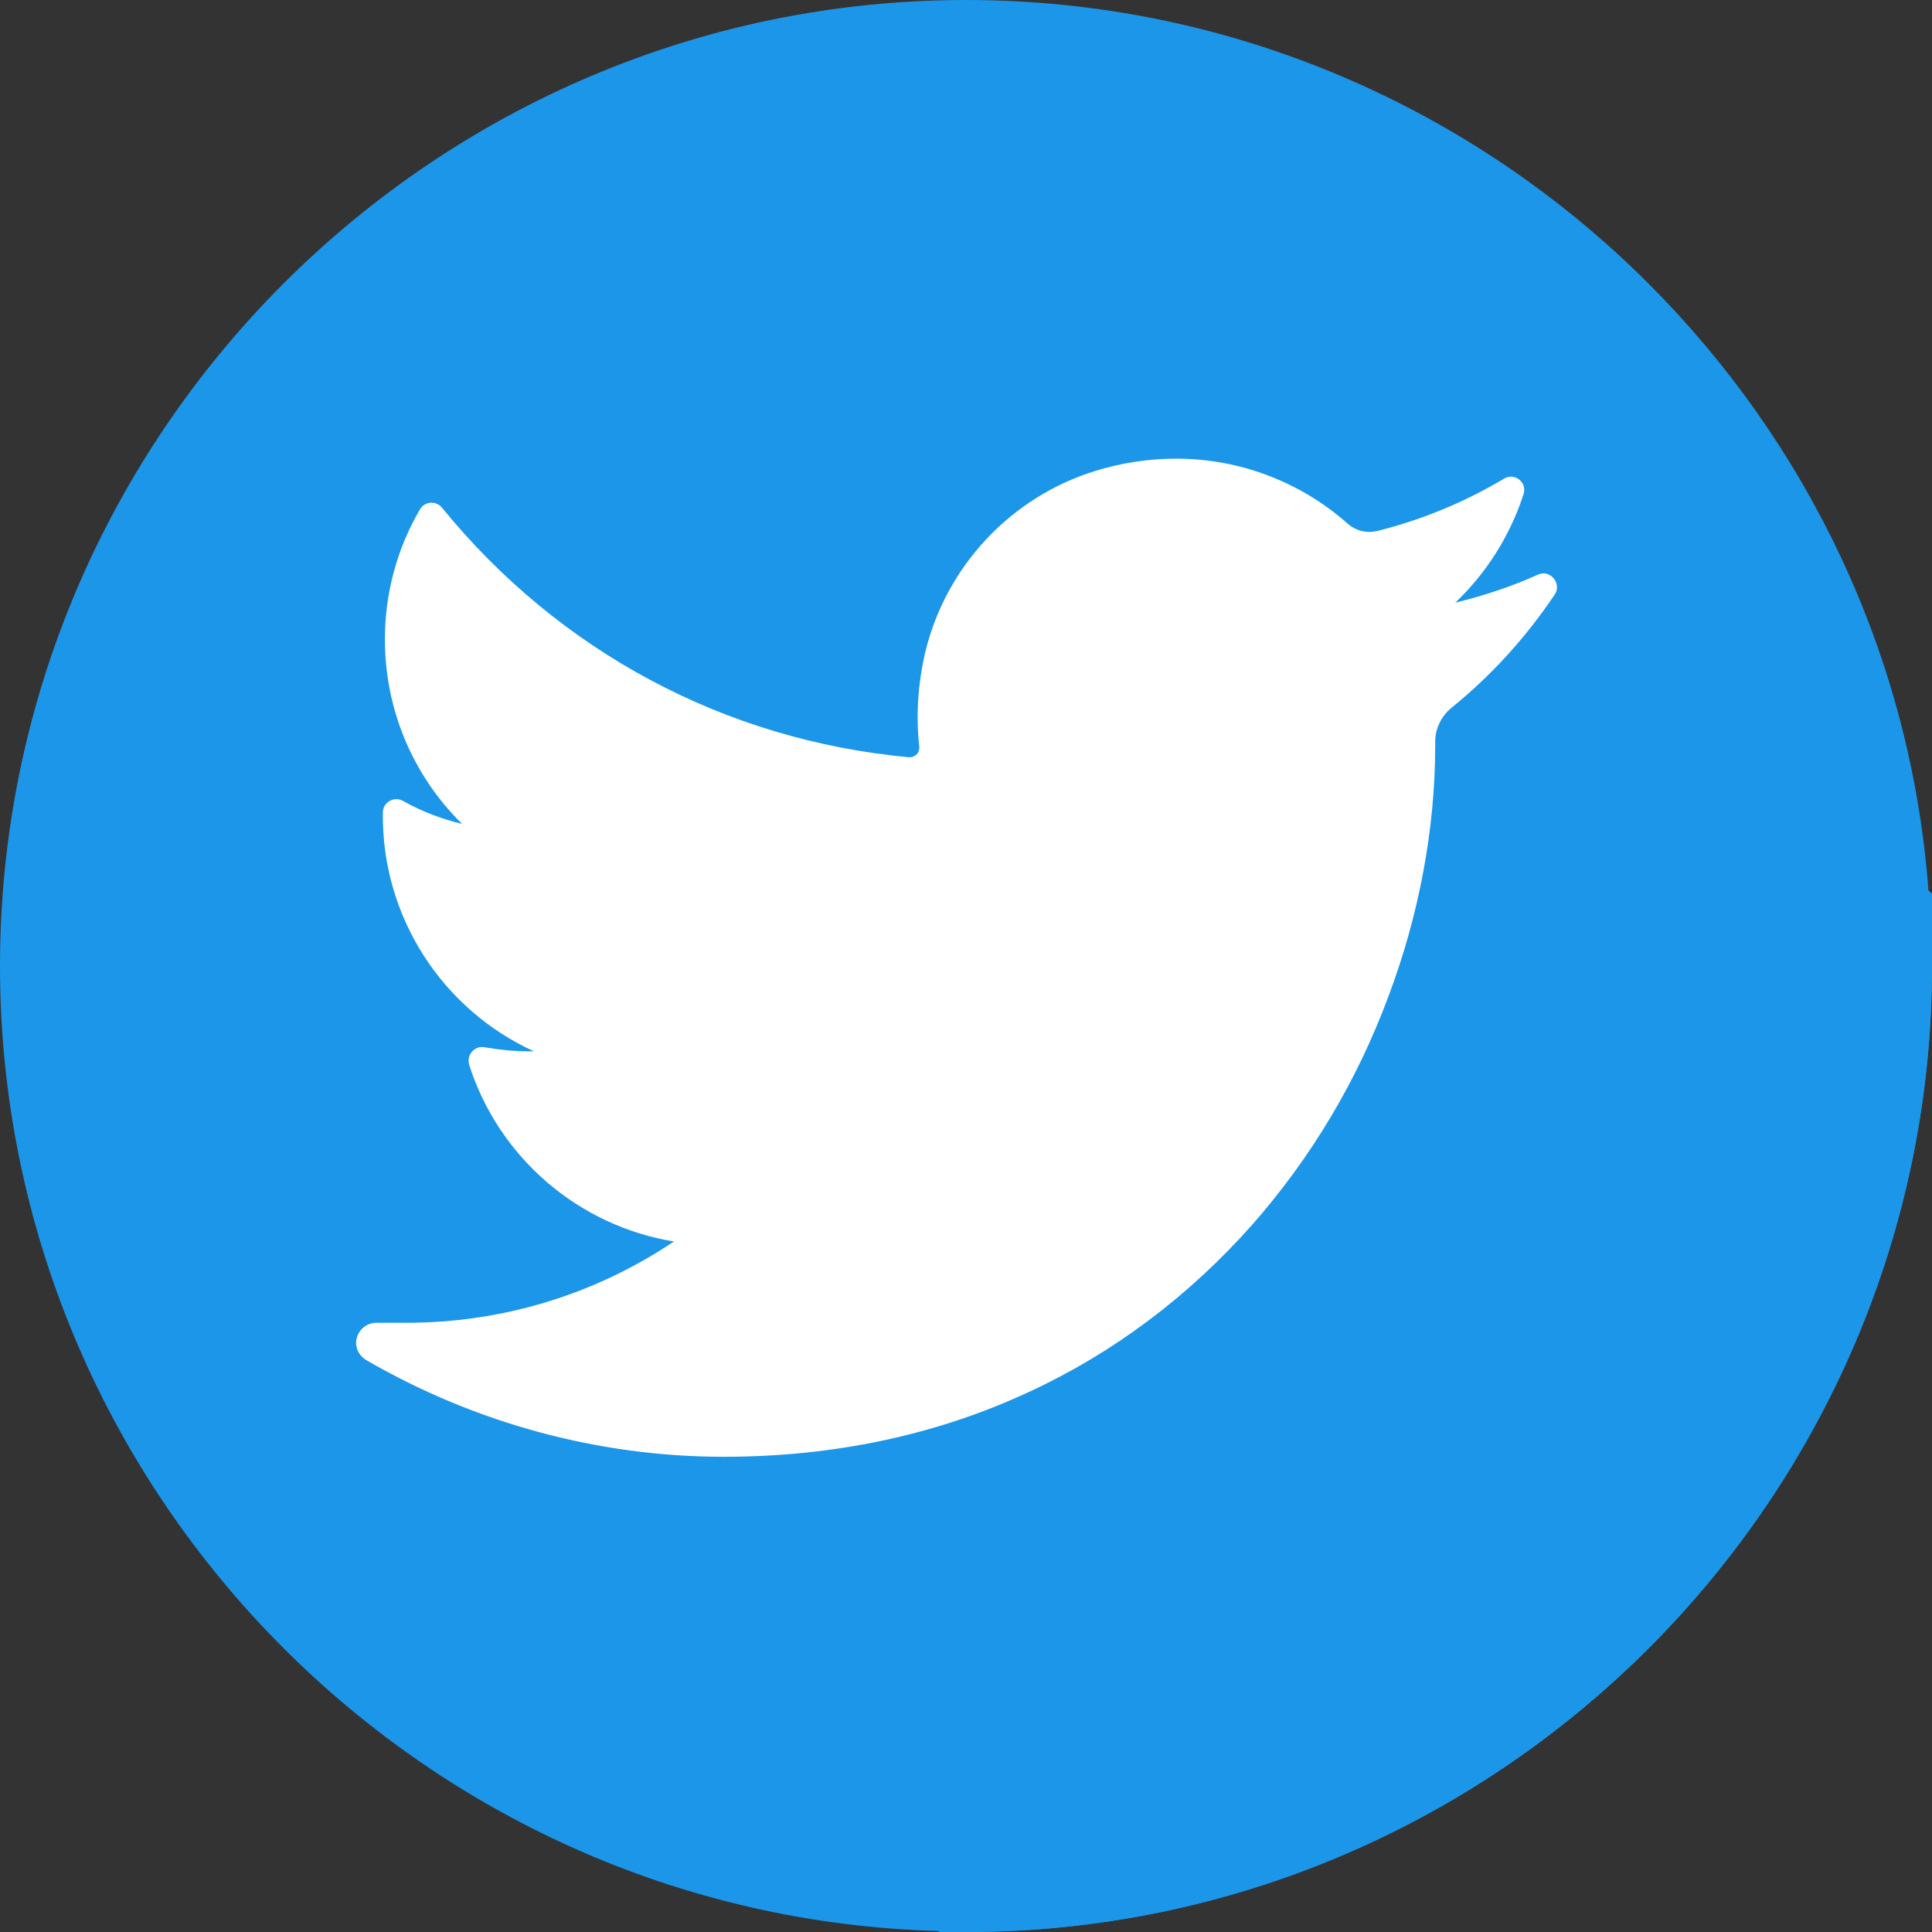 <svg xmlns="http://www.w3.org/2000/svg" viewBox="0 0 38.5 38.5" id="twitter">
  <rect x="0" y="0" width="38.5" height="38.5" fill="#333333" stroke="none"/>
  <g style="isolation:isolate">
    <g>
      <g>
        <g>
          <path fill="#1c96e8" d="M38.5,19.25c0,5.29-2.16,10.11-5.65,13.6-3.49,3.49-8.31,5.65-13.6,5.65-.18,0-.37,0-.55-.02C8.36,38.2,0,29.66,0,19.25c0-5.29,2.16-10.11,5.65-13.6C9.14,2.16,13.96,0,19.25,0s10.11,2.16,13.6,5.65c3.16,3.16,5.23,7.4,5.58,12.1.05.5.07,1,.07,1.5Z"></path>
          <path fill="#1c96e8" d="M38.5,17.81v1.44c0,5.29-2.16,10.11-5.65,13.6-3.49,3.49-8.31,5.65-13.6,5.65h-.53s0-.01-.02-.02c-3.74-3.71-7.47-7.47-11.2-11.2-.16-.09-.24-.28-.2-.45.05-.18.2-.3.39-.3h.59c1.58,0,3.1-.4,4.47-1.12-.63-.64-1.26-1.26-1.89-1.89-.05-.05-.1-.1-.14-.15-.53-.55-.95-1.22-1.19-1.97-.06-.2.11-.39.31-.35.17.03.34.03.5.05-.01-.02-.03-.04-.05-.05-.05-.05-.09-.1-.14-.14-.05-.05-.09-.1-.14-.15-.05-.04-.1-.1-.14-.14-.06-.05-.1-.1-.15-.14-.05-.05-.09-.1-.14-.15-1.11-.97-1.79-2.4-1.77-3.96,0-.2.22-.33.4-.23.37.21.76.36,1.17.46-.97-.96-1.53-2.28-1.53-3.68,0-.91.24-1.81.69-2.59.1-.16.33-.18.45-.04.63.66,1.29,1.3,1.93,1.95,2.09,1.71,4.62,2.76,7.36,3.02h.02s.1-.02.14-.06c.02-.03.06-.08.05-.15-.07-.62-.03-1.26.12-1.9.4-1.7,1.7-3.08,3.37-3.6.54-.17,1.09-.25,1.63-.25,1.26,0,2.47.46,3.41,1.29.13.11.28.17.45.17.05,0,.1-.01.15-.02.89-.23,2.52-1.05,2.52-1.05,0,0,5.47,5.42,8.29,8.06.03.02.05.04.07.06Z" style="mix-blend-mode:multiply"></path>
          <path fill="#fff" d="M30.65,11.45c-.53.24-1.08.42-1.65.56.62-.59,1.09-1.33,1.36-2.16.08-.24-.18-.44-.39-.31-.79.47-1.64.82-2.52,1.04-.05.01-.1.02-.16.02-.16,0-.32-.06-.44-.17-.94-.83-2.15-1.29-3.41-1.29-.54,0-1.09.08-1.63.25-1.67.52-2.96,1.9-3.37,3.6-.15.64-.19,1.28-.12,1.9,0,.07-.03.12-.05.14-.04.04-.09.06-.14.06,0,0-.01,0-.02,0-3.66-.34-6.96-2.1-9.3-4.97-.12-.15-.35-.13-.44.03-.46.78-.7,1.68-.7,2.59,0,1.4.56,2.72,1.54,3.68-.41-.1-.81-.25-1.18-.46-.18-.1-.4.03-.4.23-.03,2.08,1.19,3.93,3.01,4.76-.04,0-.07,0-.11,0-.29,0-.58-.03-.87-.08-.2-.04-.37.15-.31.35.59,1.85,2.18,3.21,4.08,3.52-1.58,1.06-3.42,1.62-5.33,1.62h-.6c-.18,0-.34.12-.39.3-.05.18.04.36.2.45,2.16,1.25,4.62,1.92,7.11,1.92,2.19,0,4.23-.43,6.08-1.29,1.69-.78,3.19-1.91,4.45-3.33,1.17-1.33,2.09-2.86,2.72-4.56.61-1.62.93-3.34.93-4.99v-.08c0-.26.12-.51.33-.68.79-.64,1.48-1.4,2.05-2.25.15-.22-.09-.51-.33-.4h0Z"></path>
        </g>
      </g>
    </g>
  </g>
</svg>
